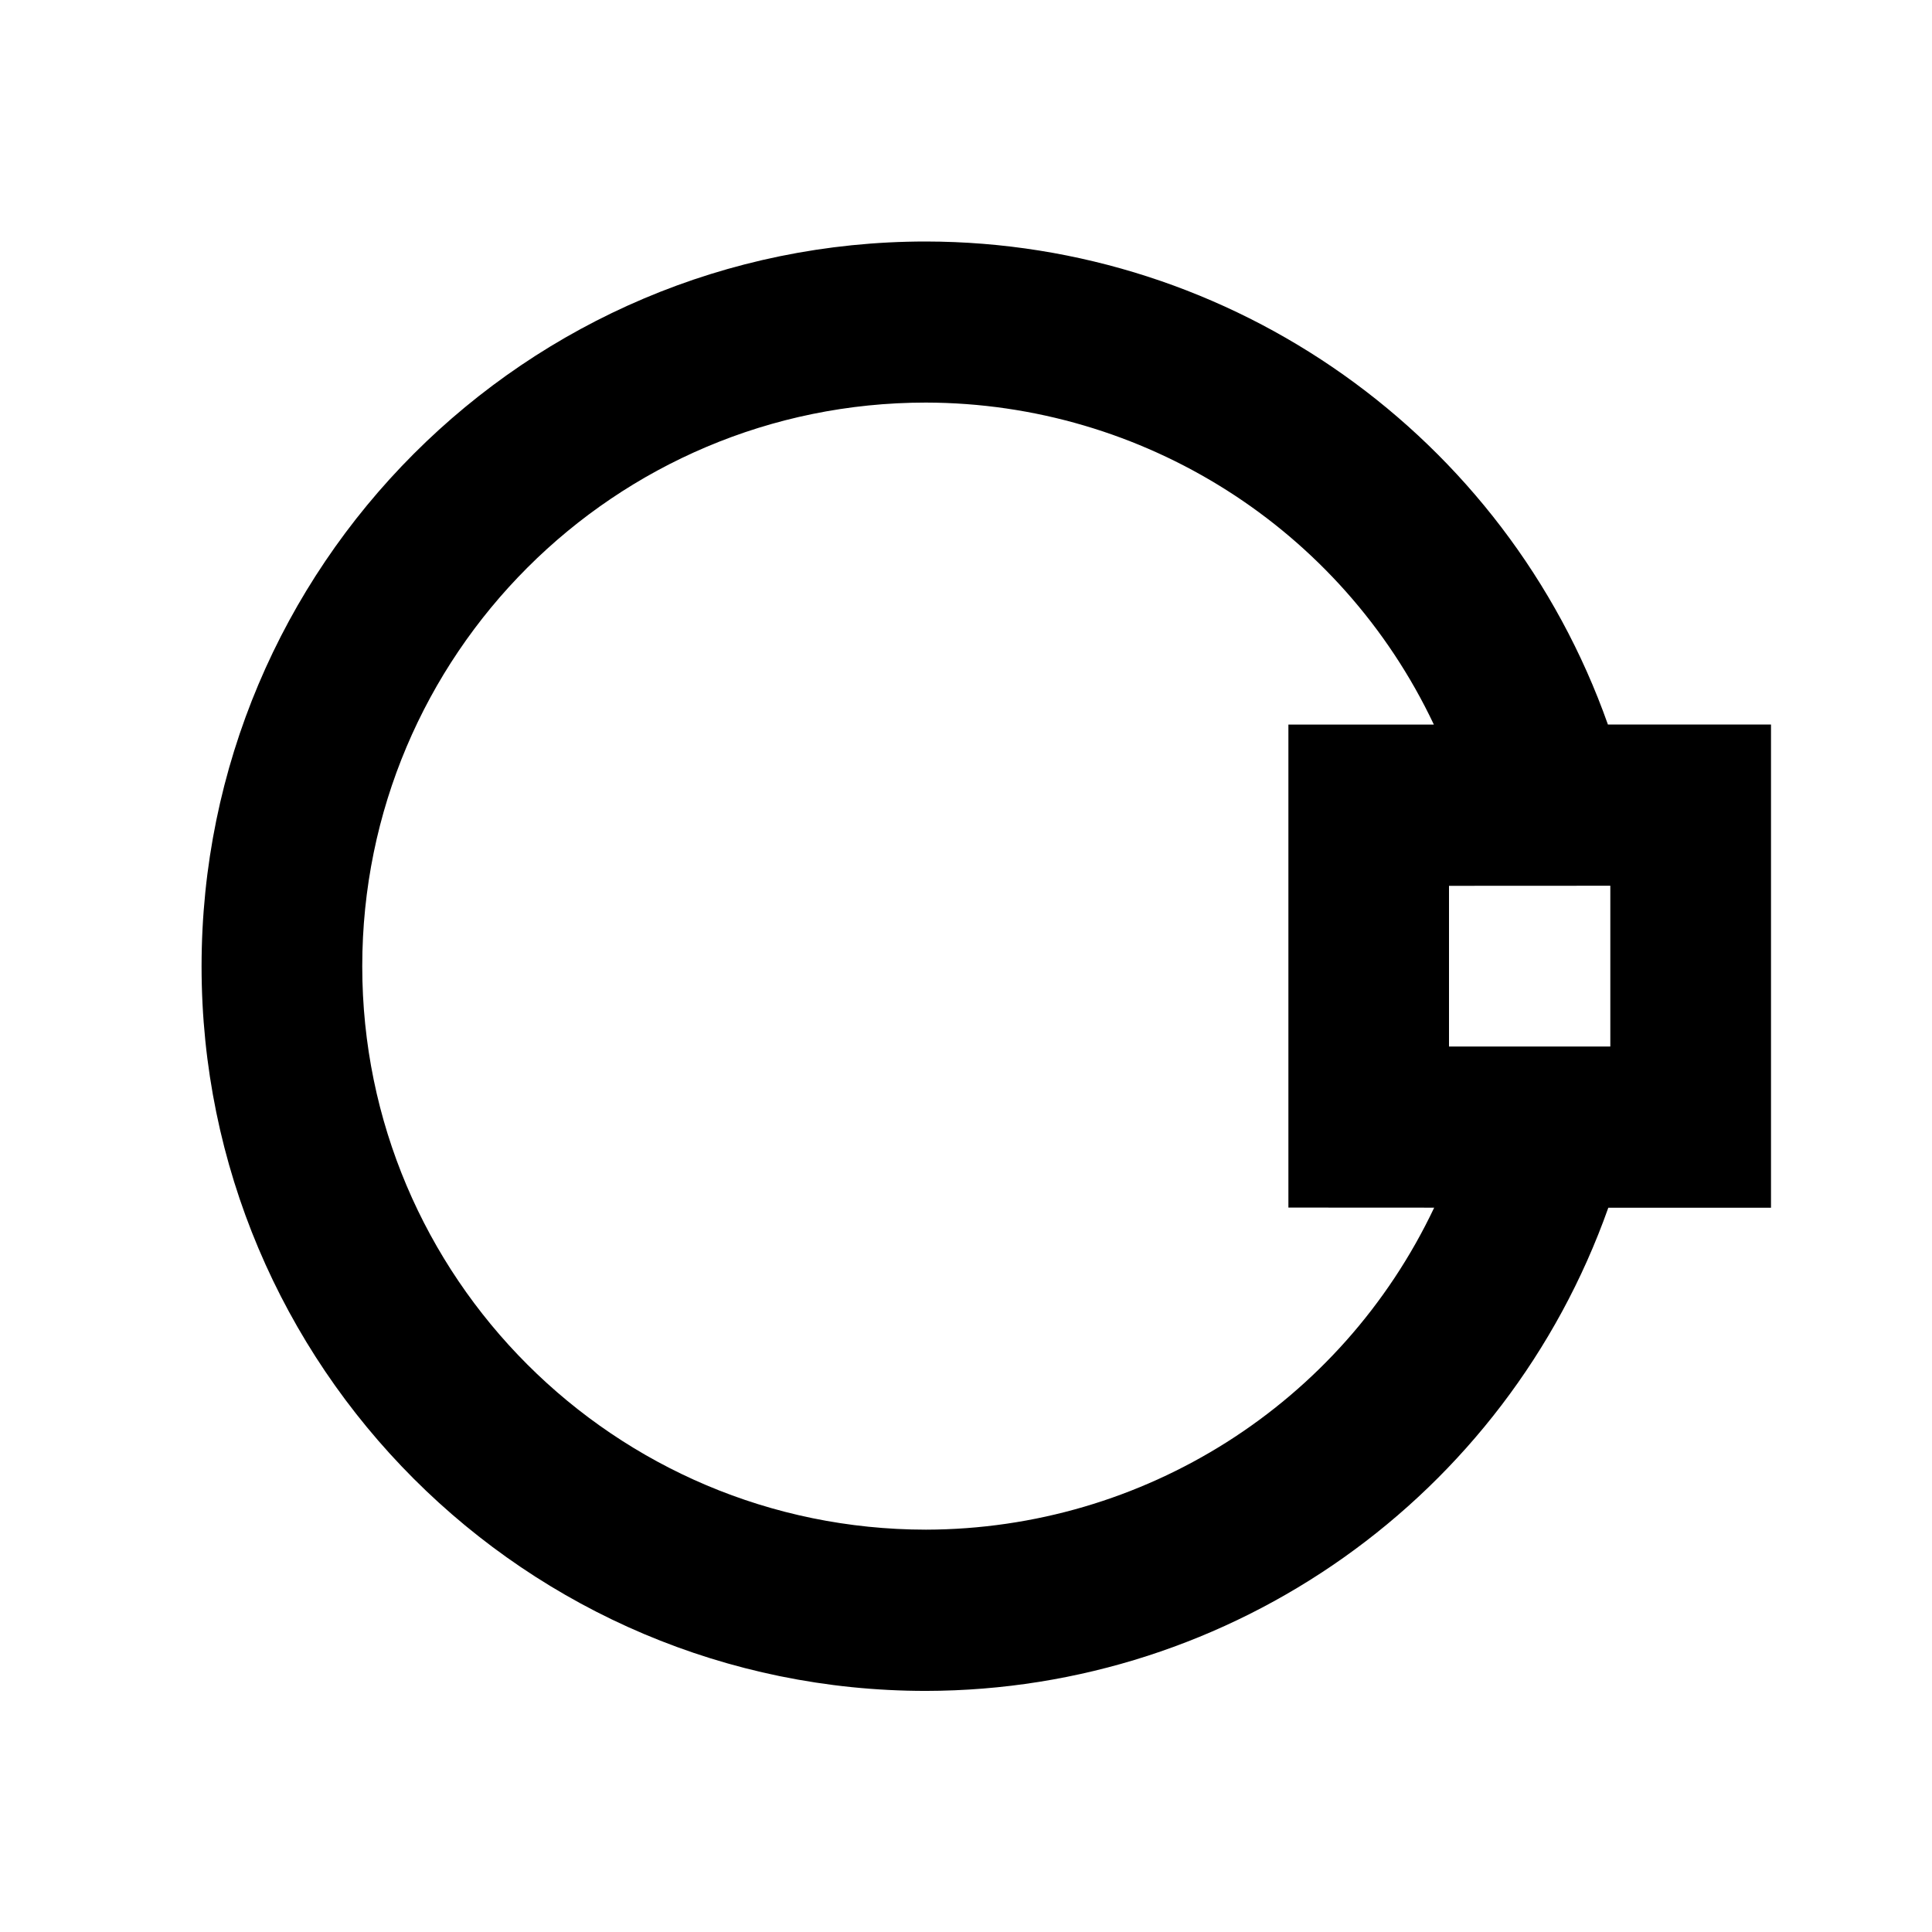 <svg xmlns="http://www.w3.org/2000/svg" version="1.1" baseProfile="full" width="24" height="24" viewBox="0 0 24.00 24.00" xml:space="preserve"><path fill="#000" fill-opacity="1" stroke-width=".2" stroke-linejoin="round" d="M22 9h-2.026c-1.27-3.588-4.663-5.995-8.472-6-4.97 0-8.998 4.034-8.998 9.005 0 4.97 4.027 9 8.998 9 3.81-.006 7.203-2.41 8.477-6.002H22m-1.996-4V13H18v-1.996m-.184 3.998c-1.157 2.442-3.613 3.994-6.313 4C7.634 19 4.5 15.865 4.5 12.004c0-3.868 3.135-7.003 7.002-7.003 2.7.005 5.157 1.563 6.31 4h-1.807v6"/></svg>